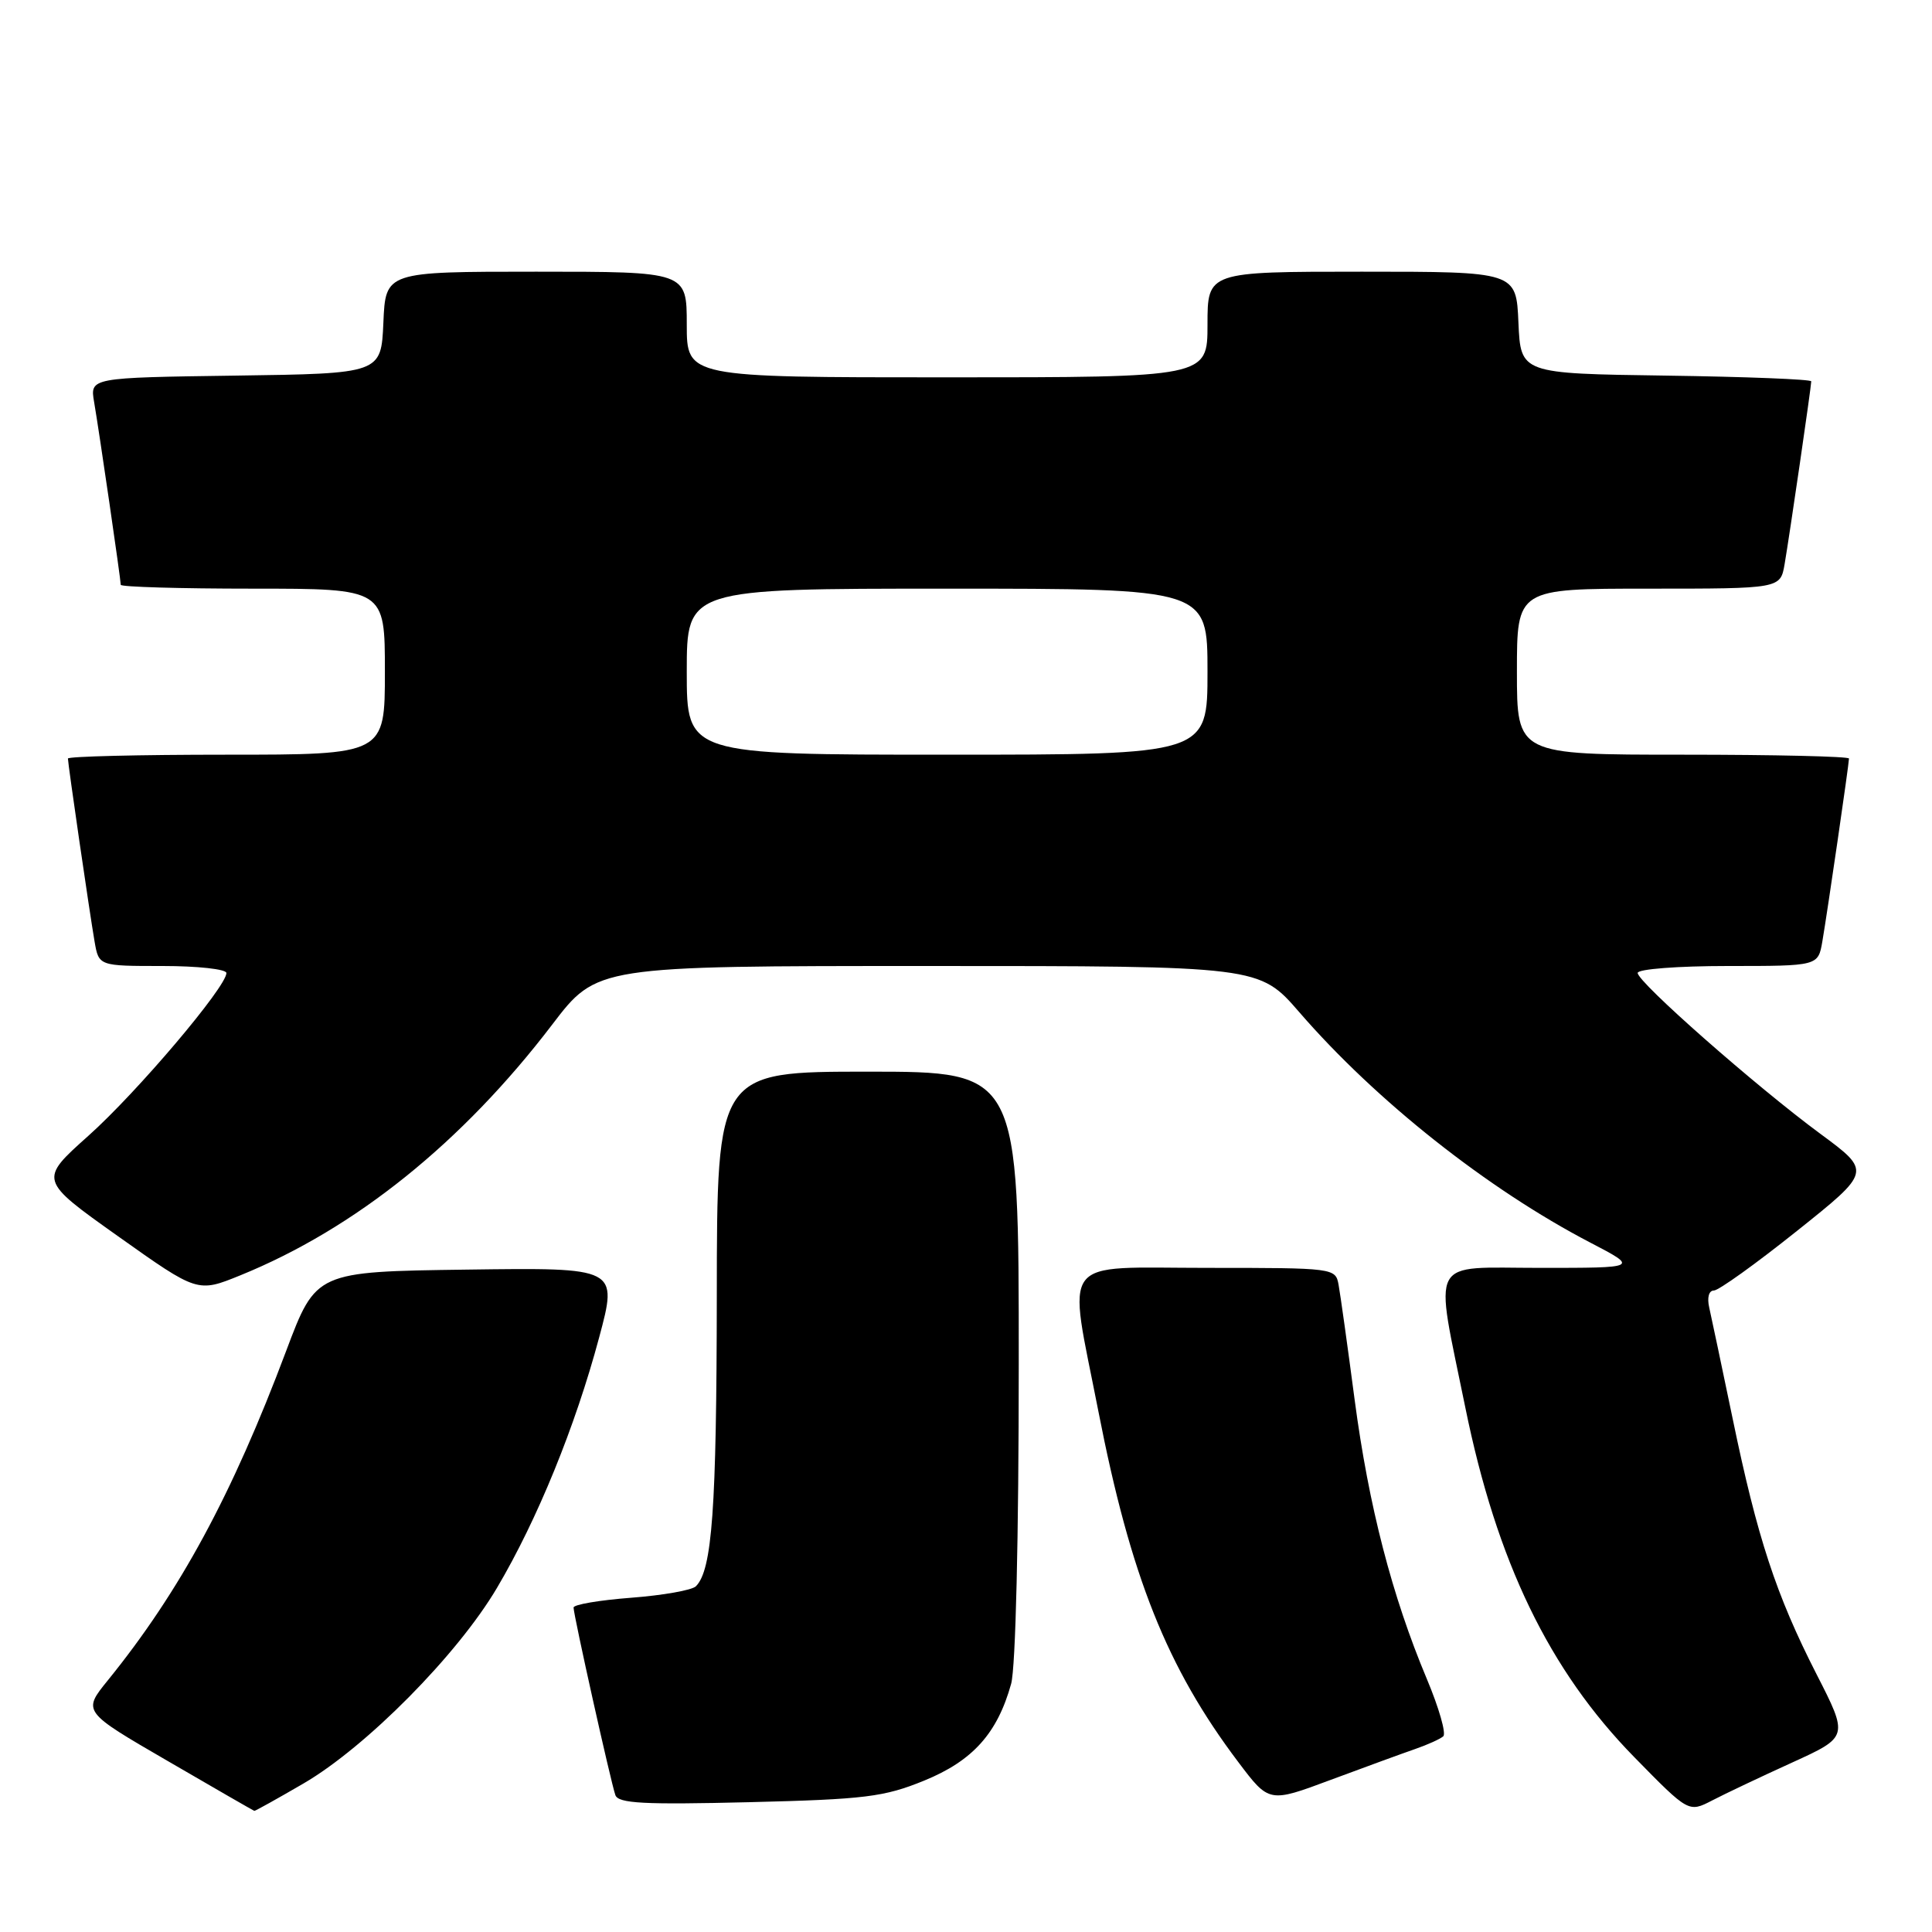 <?xml version="1.0" encoding="UTF-8" standalone="no"?>
<!DOCTYPE svg PUBLIC "-//W3C//DTD SVG 1.1//EN" "http://www.w3.org/Graphics/SVG/1.1/DTD/svg11.dtd" >
<svg xmlns="http://www.w3.org/2000/svg" xmlns:xlink="http://www.w3.org/1999/xlink" version="1.1" viewBox="0 0 256 256">
 <g >
 <path fill="currentColor"
d=" M 40.20 236.33 C 48.52 231.49 60.64 219.24 65.86 210.39 C 71.21 201.34 76.23 189.02 79.39 177.22 C 81.87 167.96 81.87 167.96 61.87 168.23 C 41.87 168.50 41.87 168.50 37.92 179.00 C 30.74 198.12 23.83 210.88 14.29 222.65 C 10.93 226.79 10.93 226.79 22.22 233.34 C 28.42 236.95 33.59 239.92 33.70 239.95 C 33.80 239.98 36.73 238.35 40.20 236.33 Z  M 237.46 233.55 C 244.94 230.14 244.94 230.14 240.69 221.82 C 235.34 211.34 232.85 203.76 229.59 188.00 C 228.16 181.12 226.76 174.49 226.48 173.25 C 226.18 171.94 226.43 171.00 227.10 171.00 C 227.72 171.00 232.67 167.45 238.10 163.11 C 247.97 155.23 247.97 155.23 241.24 150.26 C 232.73 143.99 217.00 130.15 217.00 128.92 C 217.00 128.41 222.30 128.00 228.95 128.00 C 240.91 128.00 240.91 128.00 241.47 124.75 C 242.15 120.79 245.00 101.21 245.00 100.51 C 245.00 100.23 235.10 100.00 223.00 100.00 C 201.00 100.00 201.00 100.00 201.00 89.00 C 201.00 78.00 201.00 78.00 218.45 78.00 C 235.91 78.00 235.91 78.00 236.47 74.75 C 237.14 70.85 240.00 51.22 240.00 50.53 C 240.00 50.26 231.34 49.92 220.75 49.77 C 201.50 49.50 201.50 49.50 201.20 42.75 C 200.91 36.00 200.91 36.00 180.45 36.00 C 160.00 36.00 160.00 36.00 160.00 43.00 C 160.00 50.00 160.00 50.00 125.50 50.00 C 91.00 50.00 91.00 50.00 91.00 43.00 C 91.00 36.00 91.00 36.00 71.05 36.00 C 51.09 36.00 51.09 36.00 50.80 42.75 C 50.50 49.50 50.50 49.50 31.21 49.77 C 11.92 50.04 11.92 50.04 12.47 53.27 C 13.15 57.22 16.00 76.79 16.00 77.49 C 16.00 77.77 23.88 78.00 33.50 78.00 C 51.00 78.00 51.00 78.00 51.00 89.00 C 51.00 100.00 51.00 100.00 30.00 100.00 C 18.45 100.00 9.00 100.23 9.00 100.51 C 9.00 101.21 11.85 120.79 12.53 124.75 C 13.09 128.00 13.09 128.00 21.55 128.00 C 26.20 128.00 30.00 128.42 30.00 128.93 C 30.00 130.77 18.15 144.75 11.71 150.50 C 5.15 156.36 5.15 156.36 15.67 163.83 C 26.18 171.29 26.18 171.29 31.84 168.99 C 47.05 162.81 61.26 151.38 73.18 135.75 C 79.09 128.00 79.09 128.00 122.98 128.00 C 166.86 128.00 166.86 128.00 172.18 134.14 C 182.32 145.85 197.09 157.55 210.72 164.65 C 217.15 168.00 217.15 168.00 204.06 168.00 C 189.12 168.00 190.05 166.27 194.16 186.49 C 198.32 206.94 205.27 221.32 216.56 232.84 C 223.75 240.18 223.75 240.18 226.87 238.57 C 228.58 237.68 233.35 235.42 237.46 233.55 Z  M 122.46 235.94 C 128.90 233.31 132.16 229.67 133.98 223.12 C 134.58 220.98 134.99 203.62 134.99 180.75 C 135.00 142.00 135.00 142.00 115.00 142.00 C 95.00 142.00 95.00 142.00 94.98 171.75 C 94.95 199.96 94.37 208.03 92.21 210.19 C 91.69 210.71 87.83 211.39 83.63 211.71 C 79.43 212.03 76.00 212.61 76.00 213.01 C 76.00 214.00 80.94 236.17 81.54 237.86 C 81.93 238.97 85.32 239.14 99.26 238.80 C 114.65 238.42 117.14 238.11 122.46 235.94 Z  M 187.50 231.76 C 189.15 231.19 190.83 230.43 191.24 230.07 C 191.65 229.71 190.67 226.29 189.06 222.46 C 184.44 211.46 181.36 199.54 179.50 185.50 C 178.56 178.35 177.60 171.49 177.37 170.25 C 176.97 168.02 176.80 168.00 159.98 168.00 C 140.07 168.00 141.47 166.16 145.53 186.95 C 149.81 208.89 154.62 220.96 164.10 233.51 C 168.16 238.89 168.16 238.89 176.33 235.84 C 180.82 234.17 185.85 232.33 187.50 231.76 Z  M 91.00 89.00 C 91.00 78.00 91.00 78.00 125.50 78.00 C 160.00 78.00 160.00 78.00 160.00 89.00 C 160.00 100.00 160.00 100.00 125.50 100.00 C 91.00 100.00 91.00 100.00 91.00 89.00 Z "/>
</g>
</svg>
